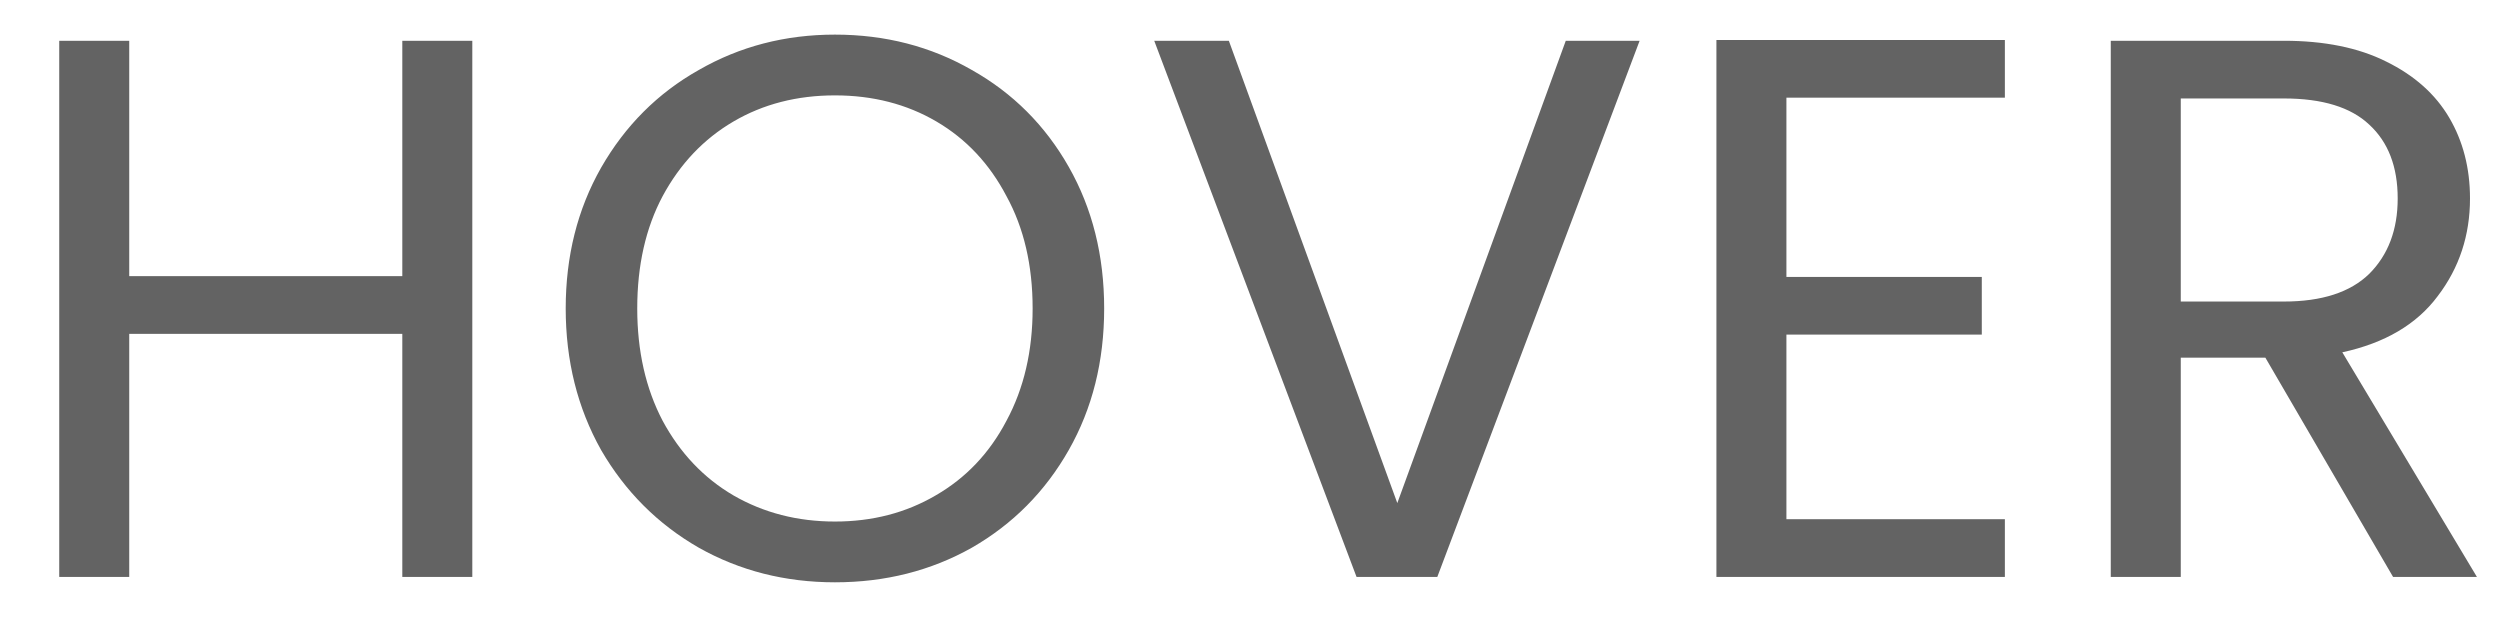 <svg width="39" height="10" viewBox="0 0 39 10" fill="none" xmlns="http://www.w3.org/2000/svg">
<path d="M7.368 0.636V9H6.276V5.208H2.016V9H0.924V0.636H2.016V4.308H6.276V0.636H7.368ZM13.025 9.084C12.249 9.084 11.541 8.904 10.901 8.544C10.261 8.176 9.753 7.668 9.377 7.02C9.009 6.364 8.825 5.628 8.825 4.812C8.825 3.996 9.009 3.264 9.377 2.616C9.753 1.96 10.261 1.452 10.901 1.092C11.541 0.724 12.249 0.54 13.025 0.54C13.809 0.54 14.521 0.724 15.161 1.092C15.801 1.452 16.305 1.956 16.673 2.604C17.041 3.252 17.225 3.988 17.225 4.812C17.225 5.636 17.041 6.372 16.673 7.02C16.305 7.668 15.801 8.176 15.161 8.544C14.521 8.904 13.809 9.084 13.025 9.084ZM13.025 8.136C13.609 8.136 14.133 8 14.597 7.728C15.069 7.456 15.437 7.068 15.701 6.564C15.973 6.06 16.109 5.476 16.109 4.812C16.109 4.14 15.973 3.556 15.701 3.06C15.437 2.556 15.073 2.168 14.609 1.896C14.145 1.624 13.617 1.488 13.025 1.488C12.433 1.488 11.905 1.624 11.441 1.896C10.977 2.168 10.609 2.556 10.337 3.06C10.073 3.556 9.941 4.14 9.941 4.812C9.941 5.476 10.073 6.06 10.337 6.564C10.609 7.068 10.977 7.456 11.441 7.728C11.913 8 12.441 8.136 13.025 8.136ZM25.578 0.636L22.422 9H21.162L18.006 0.636H19.17L21.798 7.848L24.426 0.636H25.578ZM27.868 1.524V4.32H30.916V5.22H27.868V8.1H31.276V9H26.776V0.624H31.276V1.524H27.868ZM37.332 9L35.34 5.58H34.02V9H32.928V0.636H35.628C36.26 0.636 36.792 0.744 37.224 0.96C37.664 1.176 37.992 1.468 38.208 1.836C38.424 2.204 38.532 2.624 38.532 3.096C38.532 3.672 38.364 4.18 38.028 4.62C37.7 5.06 37.204 5.352 36.54 5.496L38.64 9H37.332ZM34.02 4.704H35.628C36.22 4.704 36.664 4.56 36.96 4.272C37.256 3.976 37.404 3.584 37.404 3.096C37.404 2.6 37.256 2.216 36.96 1.944C36.672 1.672 36.228 1.536 35.628 1.536H34.02V4.704Z" fill="#212121" fill-opacity="0.7"/>
</svg>
